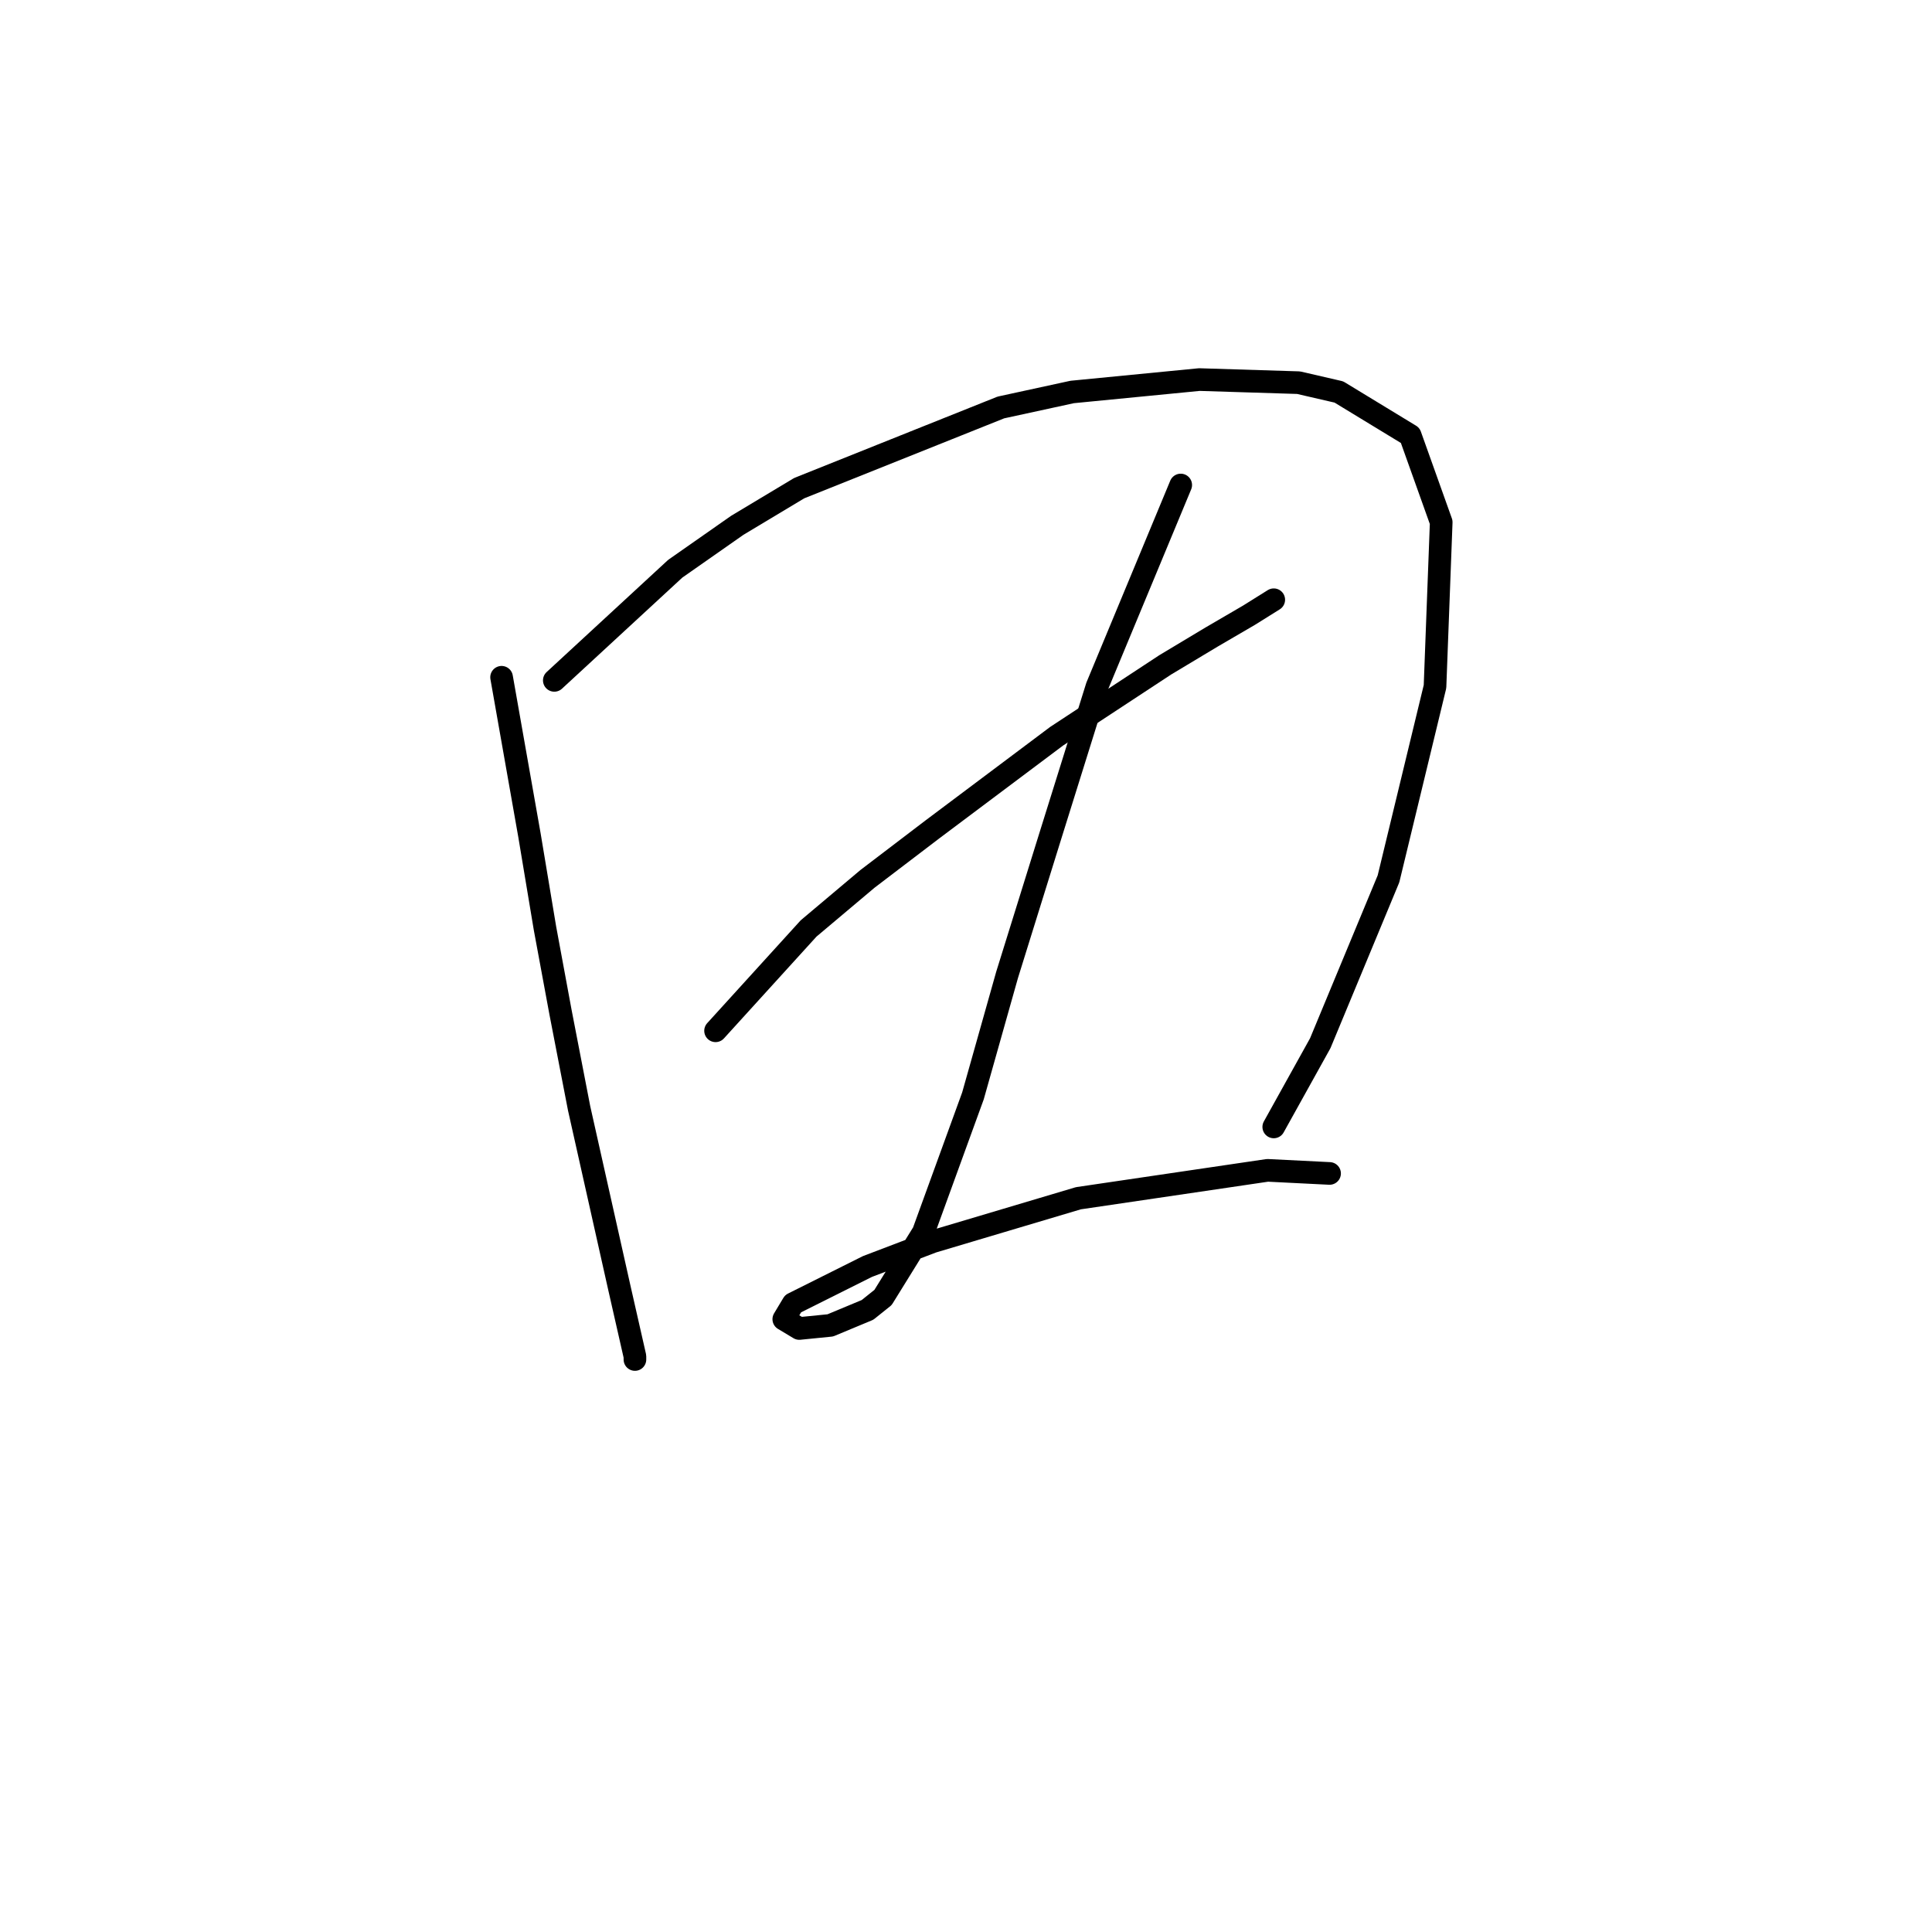 <?xml version="1.0" standalone="no"?>
    <svg width="256" height="256" xmlns="http://www.w3.org/2000/svg" version="1.1">
    <polyline stroke="black" stroke-width="3" stroke-linecap="round" fill="transparent" stroke-linejoin="round" points="66.463 89.742 70.161 110.698 72.216 123.025 74.27 134.12 76.736 146.858 82.078 170.69 84.132 179.73 84.132 180.141 84.132 180.141 " />
        <polyline stroke="black" stroke-width="3" stroke-linecap="round" fill="transparent" stroke-linejoin="round" points="73.449 90.153 89.474 75.36 97.692 69.608 105.91 64.677 132.619 53.993 142.07 51.939 158.917 50.295 172.066 50.706 177.408 51.939 186.859 57.691 190.968 69.197 190.146 90.975 183.982 116.451 174.942 138.229 168.779 149.323 168.779 149.323 " />
        <polyline stroke="black" stroke-width="3" stroke-linecap="round" fill="transparent" stroke-linejoin="round" points="94.816 136.585 107.143 123.025 114.95 116.451 123.579 109.876 140.015 97.549 154.397 88.098 160.561 84.4 165.492 81.524 168.779 79.469 168.779 79.469 " />
        <polyline stroke="black" stroke-width="3" stroke-linecap="round" fill="transparent" stroke-linejoin="round" points="156.452 64.266 145.357 90.975 139.194 110.698 133.441 129.189 128.921 145.214 122.346 163.294 117.005 171.923 114.95 173.567 110.019 175.621 105.91 176.032 103.856 174.799 105.088 172.745 114.95 167.814 123.579 164.527 142.892 158.774 167.957 155.076 176.175 155.487 176.175 155.487 " />
        </svg>